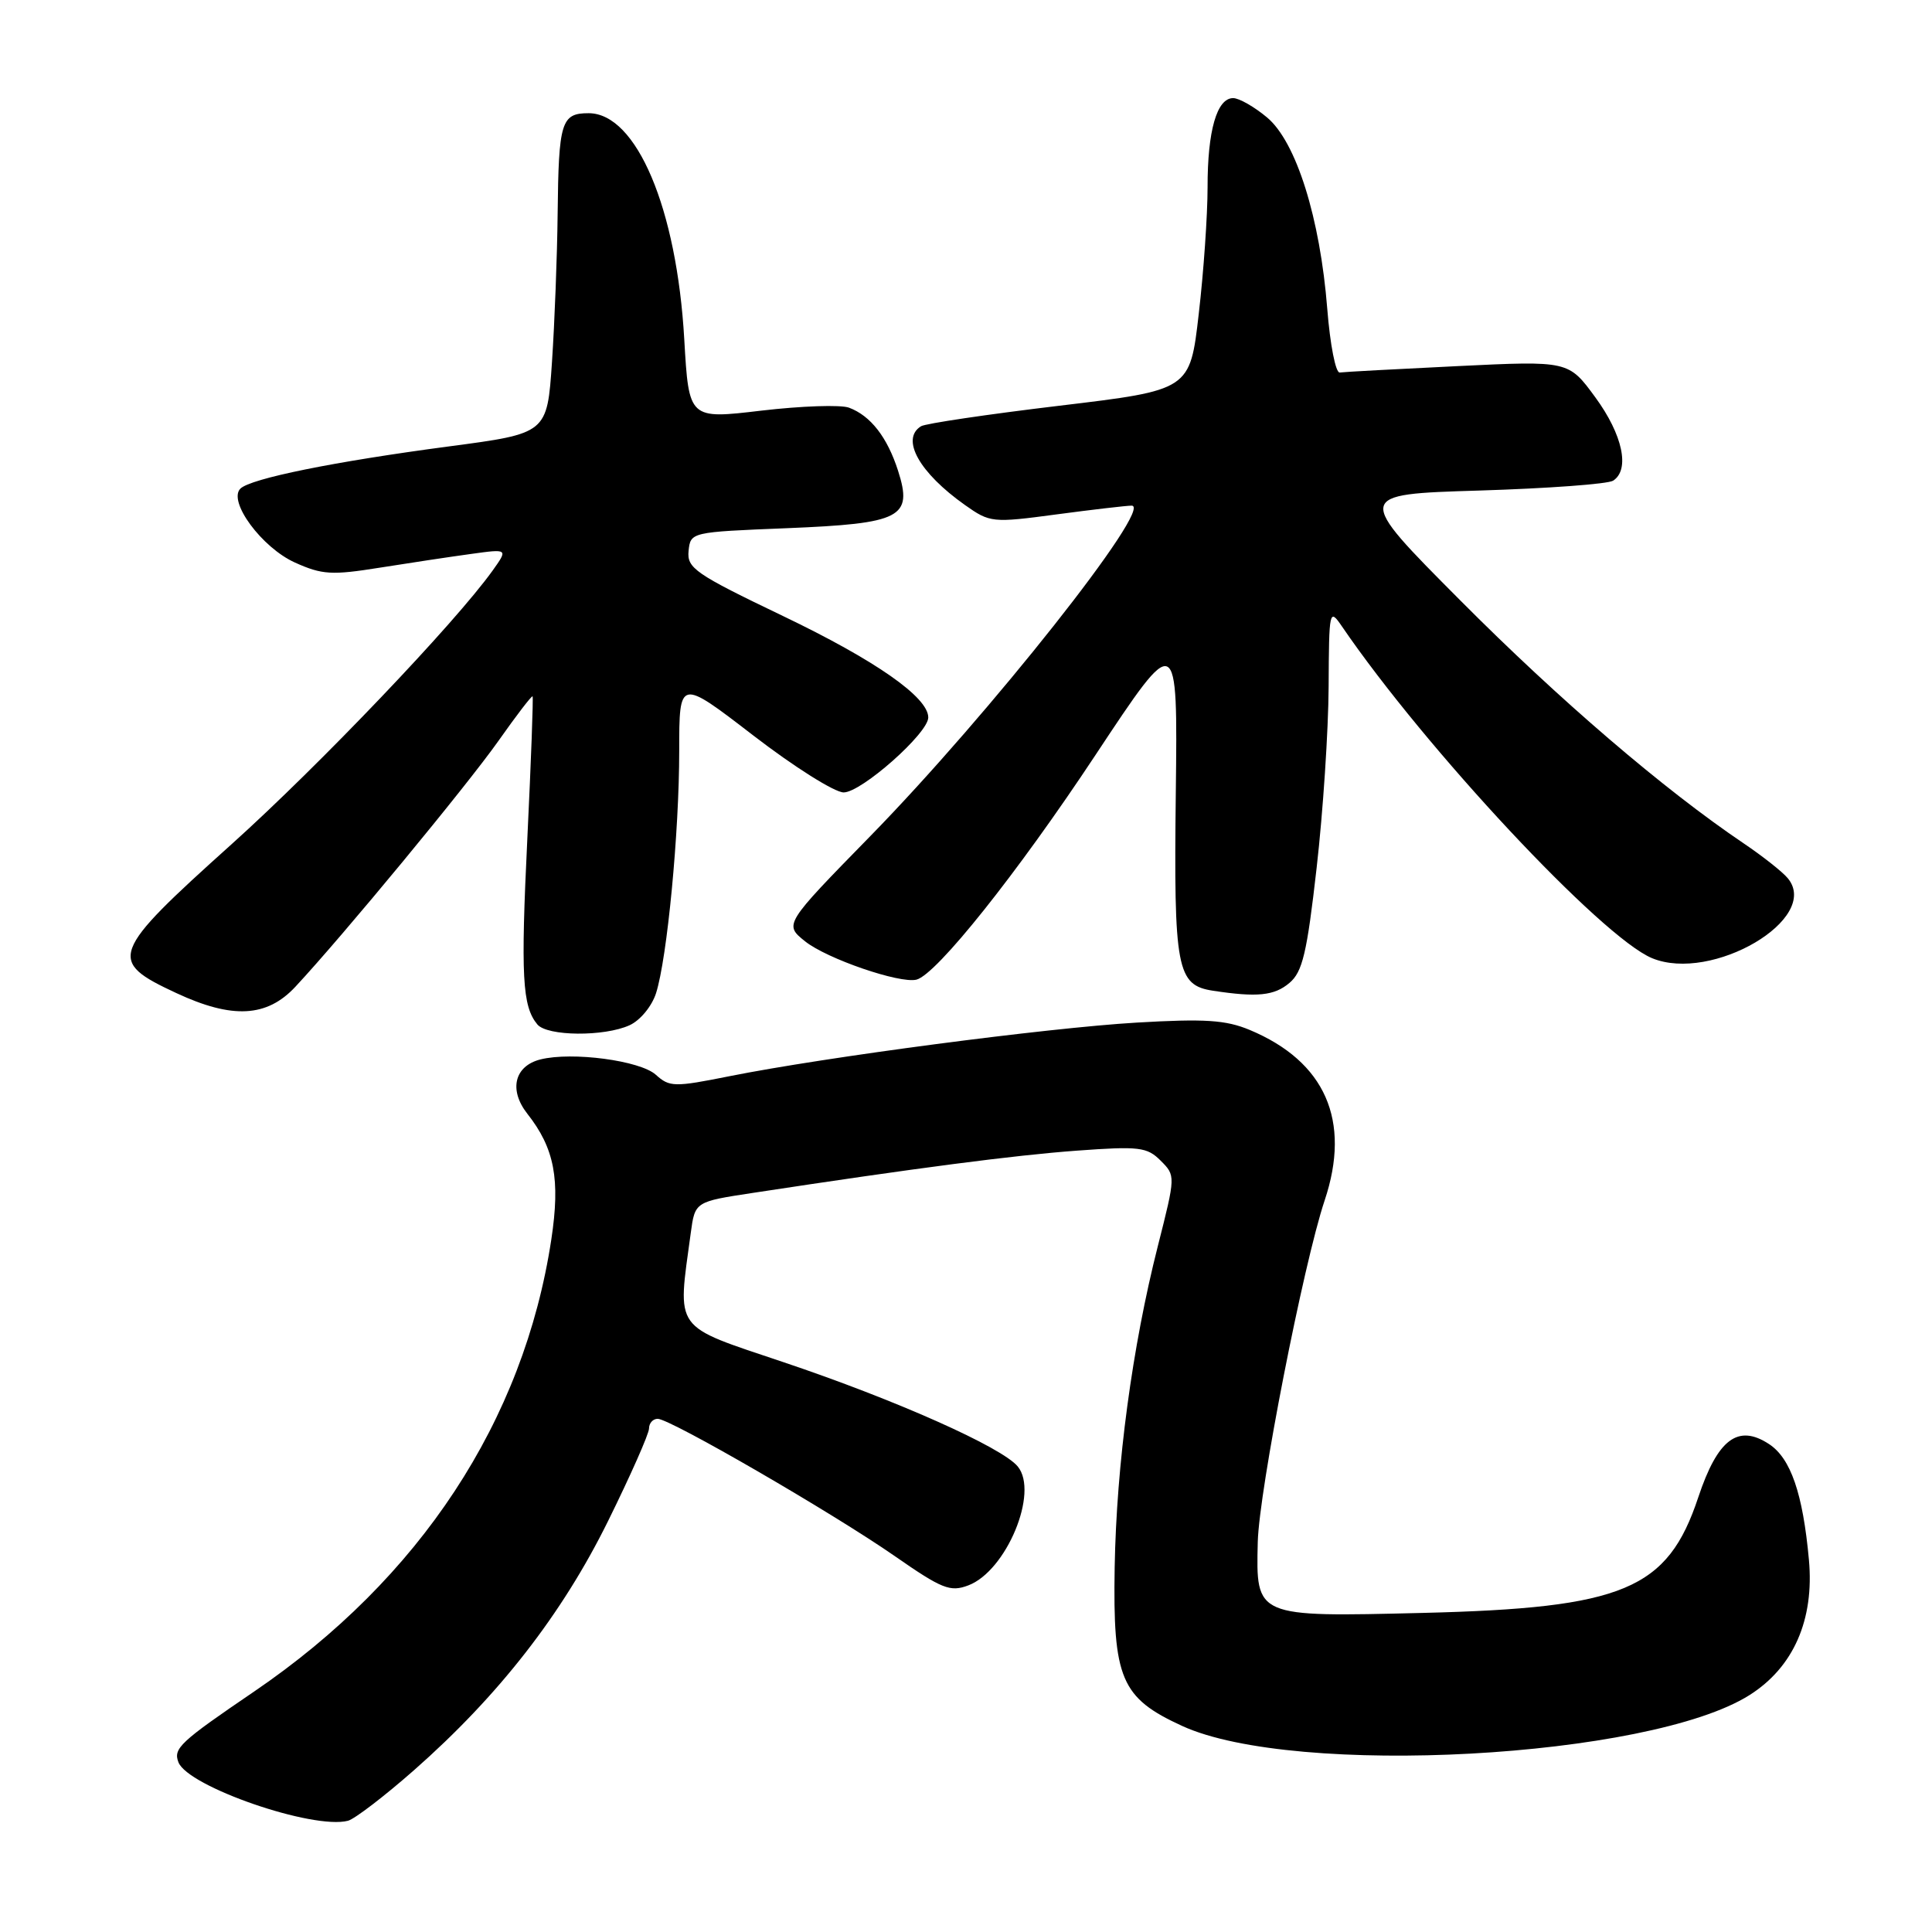 <?xml version="1.0" encoding="UTF-8" standalone="no"?>
<!DOCTYPE svg PUBLIC "-//W3C//DTD SVG 1.1//EN" "http://www.w3.org/Graphics/SVG/1.1/DTD/svg11.dtd" >
<svg xmlns="http://www.w3.org/2000/svg" xmlns:xlink="http://www.w3.org/1999/xlink" version="1.1" viewBox="0 0 256 256">
 <g >
 <path fill="currentColor"
d=" M 54.87 234.55 C 66.08 224.68 74.48 213.90 80.58 201.53 C 83.56 195.49 86.00 189.98 86.00 189.28 C 86.00 188.57 86.52 188.00 87.15 188.00 C 88.80 188.00 110.28 200.44 118.56 206.19 C 124.83 210.55 125.91 210.98 128.31 210.07 C 133.35 208.16 137.68 197.75 134.86 194.32 C 132.78 191.77 118.65 185.48 103.83 180.50 C 89.04 175.52 89.75 176.51 91.53 163.37 C 92.09 159.23 92.09 159.23 99.79 158.06 C 121.52 154.75 134.38 153.08 142.65 152.47 C 150.96 151.86 151.99 151.99 153.79 153.79 C 155.78 155.78 155.78 155.80 153.42 165.11 C 150.02 178.50 147.94 194.04 147.70 207.66 C 147.45 222.44 148.53 224.98 156.65 228.70 C 171.59 235.54 218.54 232.99 231.80 224.62 C 237.65 220.93 240.42 214.62 239.69 206.67 C 238.89 197.90 237.28 193.23 234.41 191.35 C 230.30 188.65 227.60 190.68 225.03 198.40 C 220.96 210.64 215.17 213.07 188.50 213.72 C 166.32 214.26 166.42 214.31 166.66 204.33 C 166.83 197.53 172.70 167.51 175.52 159.07 C 179.06 148.49 175.61 140.66 165.59 136.47 C 162.42 135.15 159.66 134.97 150.60 135.50 C 138.65 136.21 109.39 140.06 96.67 142.60 C 89.33 144.07 88.72 144.05 86.90 142.41 C 84.82 140.53 75.81 139.33 71.61 140.38 C 68.16 141.25 67.40 144.42 69.87 147.57 C 73.48 152.15 74.26 156.27 73.05 164.25 C 69.40 188.28 55.67 209.16 33.67 224.14 C 23.85 230.82 22.94 231.67 23.64 233.50 C 24.88 236.74 41.47 242.47 46.11 241.26 C 46.99 241.03 50.94 238.01 54.87 234.55 Z  M 83.42 135.85 C 84.83 135.21 86.37 133.34 86.93 131.60 C 88.41 126.93 90.00 110.29 90.00 99.49 C 90.00 89.90 90.00 89.90 99.81 97.45 C 105.20 101.60 110.59 105.00 111.79 105.00 C 114.14 105.00 123.00 97.16 123.00 95.07 C 123.00 92.39 116.04 87.52 103.76 81.63 C 92.10 76.04 91.01 75.28 91.24 73.00 C 91.50 70.51 91.54 70.50 104.23 69.99 C 119.45 69.37 120.99 68.58 118.99 62.35 C 117.56 57.92 115.36 55.09 112.50 54.02 C 111.40 53.61 106.18 53.79 100.89 54.41 C 91.28 55.55 91.28 55.55 90.67 44.98 C 89.68 27.62 84.34 15.00 77.99 15.00 C 74.37 15.00 74.02 16.14 73.89 28.33 C 73.83 33.92 73.49 42.76 73.14 47.97 C 72.50 57.43 72.50 57.43 59.50 59.15 C 44.29 61.16 33.19 63.41 31.85 64.75 C 30.17 66.43 34.69 72.56 39.08 74.54 C 42.68 76.16 43.95 76.24 50.32 75.22 C 54.27 74.59 59.71 73.77 62.42 73.40 C 67.33 72.72 67.33 72.72 65.27 75.61 C 60.29 82.56 42.31 101.41 30.70 111.85 C 14.53 126.38 14.19 127.32 23.37 131.59 C 30.79 135.05 35.37 134.80 39.14 130.75 C 45.40 124.04 61.87 104.09 66.04 98.18 C 68.42 94.80 70.46 92.14 70.57 92.27 C 70.68 92.40 70.37 100.83 69.88 111.00 C 68.99 129.36 69.20 133.33 71.20 135.74 C 72.51 137.32 80.07 137.38 83.42 135.85 Z  M 170.85 130.25 C 172.59 128.79 173.18 126.29 174.46 115.00 C 175.31 107.58 176.02 96.78 176.05 91.00 C 176.10 80.81 176.15 80.57 177.80 82.98 C 188.89 99.22 212.24 124.20 218.90 126.96 C 226.84 130.25 241.33 121.72 236.89 116.37 C 236.19 115.52 233.56 113.45 231.06 111.76 C 220.46 104.61 206.60 92.73 193.50 79.56 C 179.50 65.50 179.50 65.50 196.00 65.00 C 205.07 64.72 213.06 64.14 213.75 63.69 C 216.01 62.23 215.01 57.59 211.39 52.65 C 207.84 47.80 207.84 47.80 193.17 48.51 C 185.10 48.90 178.06 49.28 177.52 49.36 C 176.98 49.44 176.24 45.64 175.87 40.93 C 174.92 28.89 171.76 18.81 167.90 15.57 C 166.22 14.16 164.19 13.00 163.40 13.00 C 161.24 13.00 160.00 17.32 160.01 24.82 C 160.01 28.49 159.49 36.04 158.84 41.59 C 157.68 51.69 157.68 51.69 140.38 53.76 C 130.86 54.90 122.61 56.12 122.04 56.48 C 119.31 58.17 121.81 62.64 127.88 66.93 C 131.18 69.26 131.49 69.30 140.00 68.16 C 144.80 67.52 149.28 67.00 149.95 67.00 C 152.96 67.00 131.06 94.70 115.31 110.80 C 103.88 122.49 103.88 122.49 106.69 124.74 C 109.57 127.04 119.20 130.35 121.43 129.81 C 124.08 129.15 134.76 115.76 145.16 100.04 C 156.05 83.59 156.05 83.59 155.80 105.04 C 155.52 128.44 155.92 130.55 160.75 131.28 C 166.59 132.17 168.85 131.94 170.85 130.25 Z "/>
</g>
</svg>